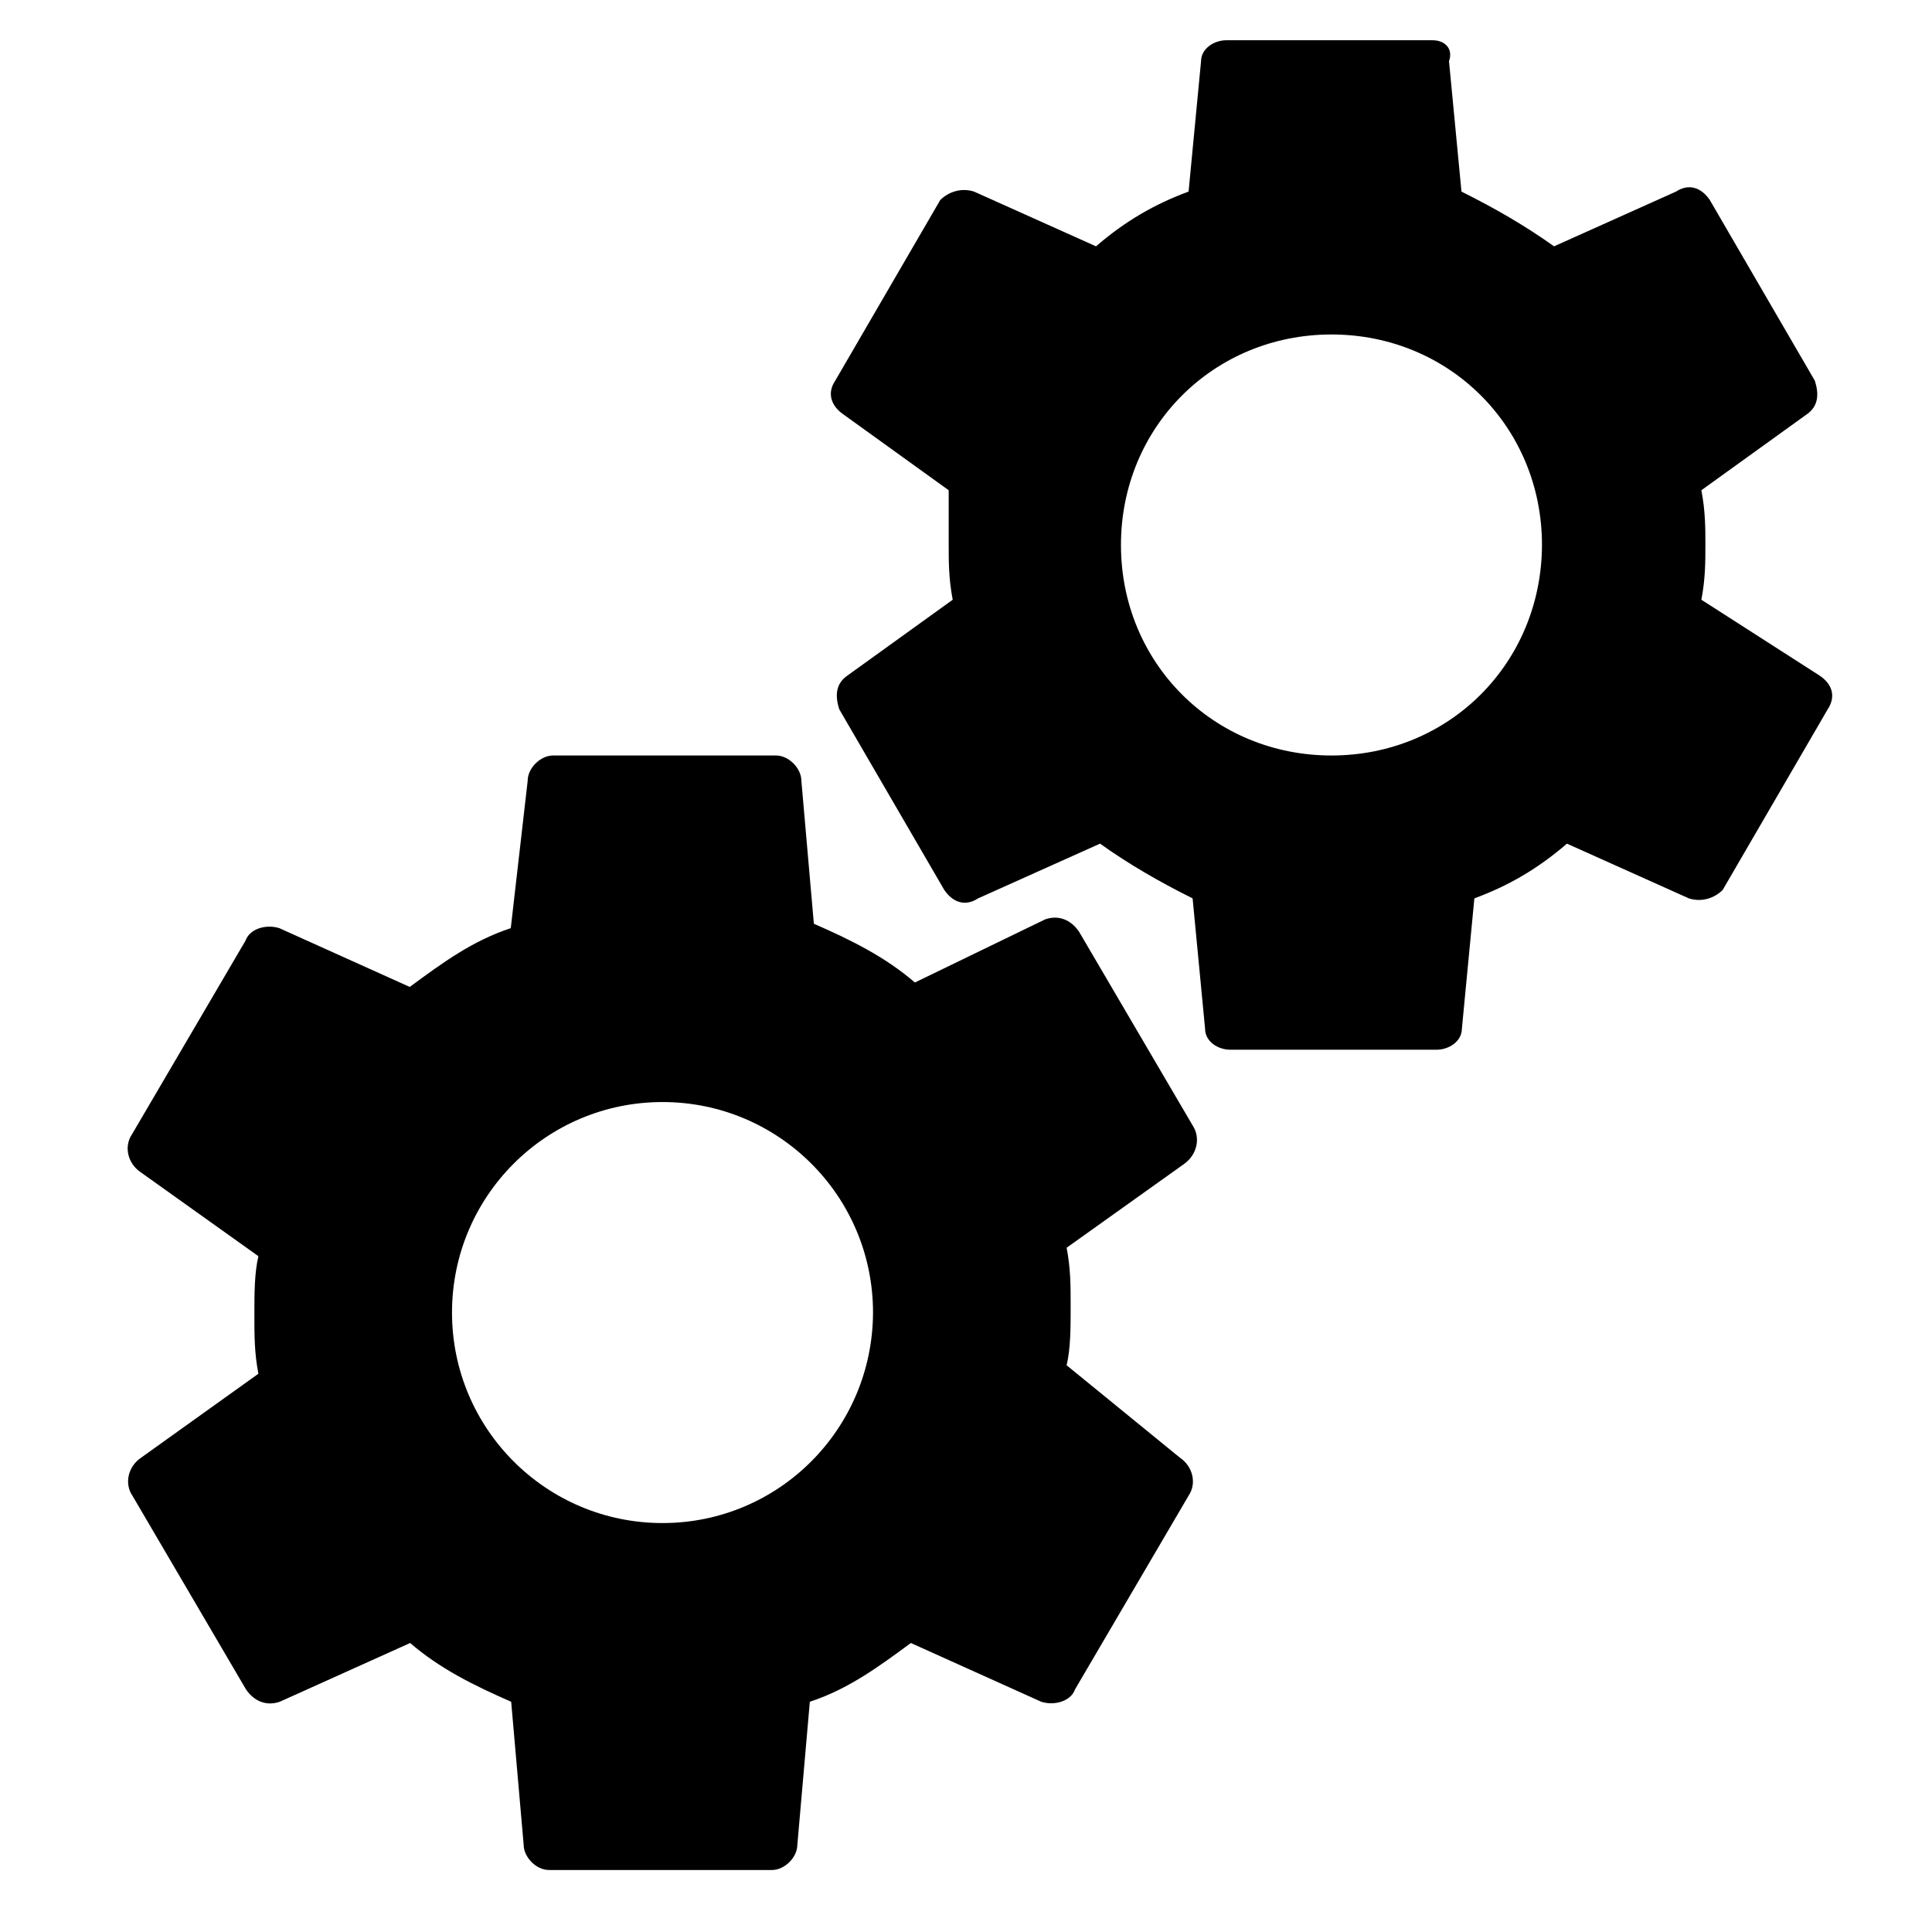 <?xml version="1.0" encoding="utf-8"?>
<!-- Generator: Adobe Illustrator 23.1.0, SVG Export Plug-In . SVG Version: 6.00 Build 0)  -->
<svg version="1.1" id="Layer_1" xmlns="http://www.w3.org/2000/svg" xmlns:xlink="http://www.w3.org/1999/xlink" x="0px" y="0px"
	 viewBox="0 0 48 48" enable-background="new 0 0 48 48" xml:space="preserve">
<path d="M45.2,16.78l-2.93-1.88c0.1-0.52,0.1-0.94,0.1-1.36c0-0.42,0-0.84-0.1-1.36l2.61-1.88c0.31-0.21,0.31-0.52,0.21-0.84
	l-2.61-4.49c-0.21-0.31-0.52-0.42-0.84-0.21l-3.03,1.36c-0.73-0.52-1.46-0.94-2.3-1.36l-0.31-3.24C36.11,1.21,35.9,1,35.59,1h-5.12
	c-0.31,0-0.63,0.21-0.63,0.52l-0.31,3.24c-0.84,0.31-1.57,0.73-2.3,1.36L24.2,4.76c-0.31-0.1-0.63,0-0.84,0.21l-2.61,4.49
	c-0.21,0.31-0.1,0.63,0.21,0.84l2.61,1.88c0,0.52,0,0.94,0,1.36c0,0.42,0,0.84,0.1,1.36l-2.61,1.88c-0.31,0.21-0.31,0.52-0.21,0.84
	l2.61,4.49c0.21,0.31,0.52,0.42,0.84,0.21l3.03-1.36c0.73,0.52,1.46,0.94,2.3,1.36l0.31,3.24c0,0.31,0.31,0.52,0.63,0.52h5.12
	c0.31,0,0.63-0.21,0.63-0.52l0.31-3.24c0.84-0.31,1.57-0.73,2.3-1.36l3.03,1.36c0.31,0.1,0.63,0,0.84-0.21l2.61-4.49
	C45.62,17.3,45.52,16.99,45.2,16.78z M33.08,18.77c-2.93,0-5.23-2.3-5.23-5.23c0-2.93,2.3-5.23,5.23-5.23c2.93,0,5.23,2.3,5.23,5.23
	C38.3,16.47,36.01,18.77,33.08,18.77z M29.63,27.96l-2.82-4.81c-0.21-0.31-0.52-0.42-0.84-0.31l-3.24,1.57
	c-0.73-0.63-1.57-1.05-2.51-1.46l-0.31-3.55c0-0.31-0.31-0.63-0.63-0.63h-5.54c-0.31,0-0.63,0.31-0.63,0.63l-0.42,3.66
	c-0.94,0.31-1.67,0.84-2.51,1.46l-3.24-1.46c-0.31-0.1-0.73,0-0.84,0.31l-2.82,4.81c-0.21,0.31-0.1,0.73,0.21,0.94l2.93,2.09
	c-0.1,0.42-0.1,0.94-0.1,1.46s0,0.94,0.1,1.46L3.5,36.22c-0.31,0.21-0.42,0.63-0.21,0.94l2.82,4.81c0.21,0.31,0.52,0.42,0.84,0.31
	l3.24-1.46c0.73,0.63,1.57,1.05,2.51,1.46l0.31,3.55c0,0.31,0.31,0.63,0.63,0.63h5.54c0.31,0,0.63-0.31,0.63-0.63l0.31-3.55
	c0.94-0.31,1.67-0.84,2.51-1.46l3.24,1.46c0.31,0.1,0.73,0,0.84-0.31l2.82-4.81c0.21-0.31,0.1-0.73-0.21-0.94l-2.82-2.3
	c0.1-0.42,0.1-0.94,0.1-1.46s0-0.94-0.1-1.46l2.93-2.09C29.73,28.69,29.84,28.28,29.63,27.96z M16.46,37.84
	c-2.89,0-5.23-2.34-5.23-5.23c0-2.89,2.34-5.23,5.23-5.23s5.23,2.34,5.23,5.23C21.68,35.5,19.35,37.84,16.46,37.84z"/>
</svg>
